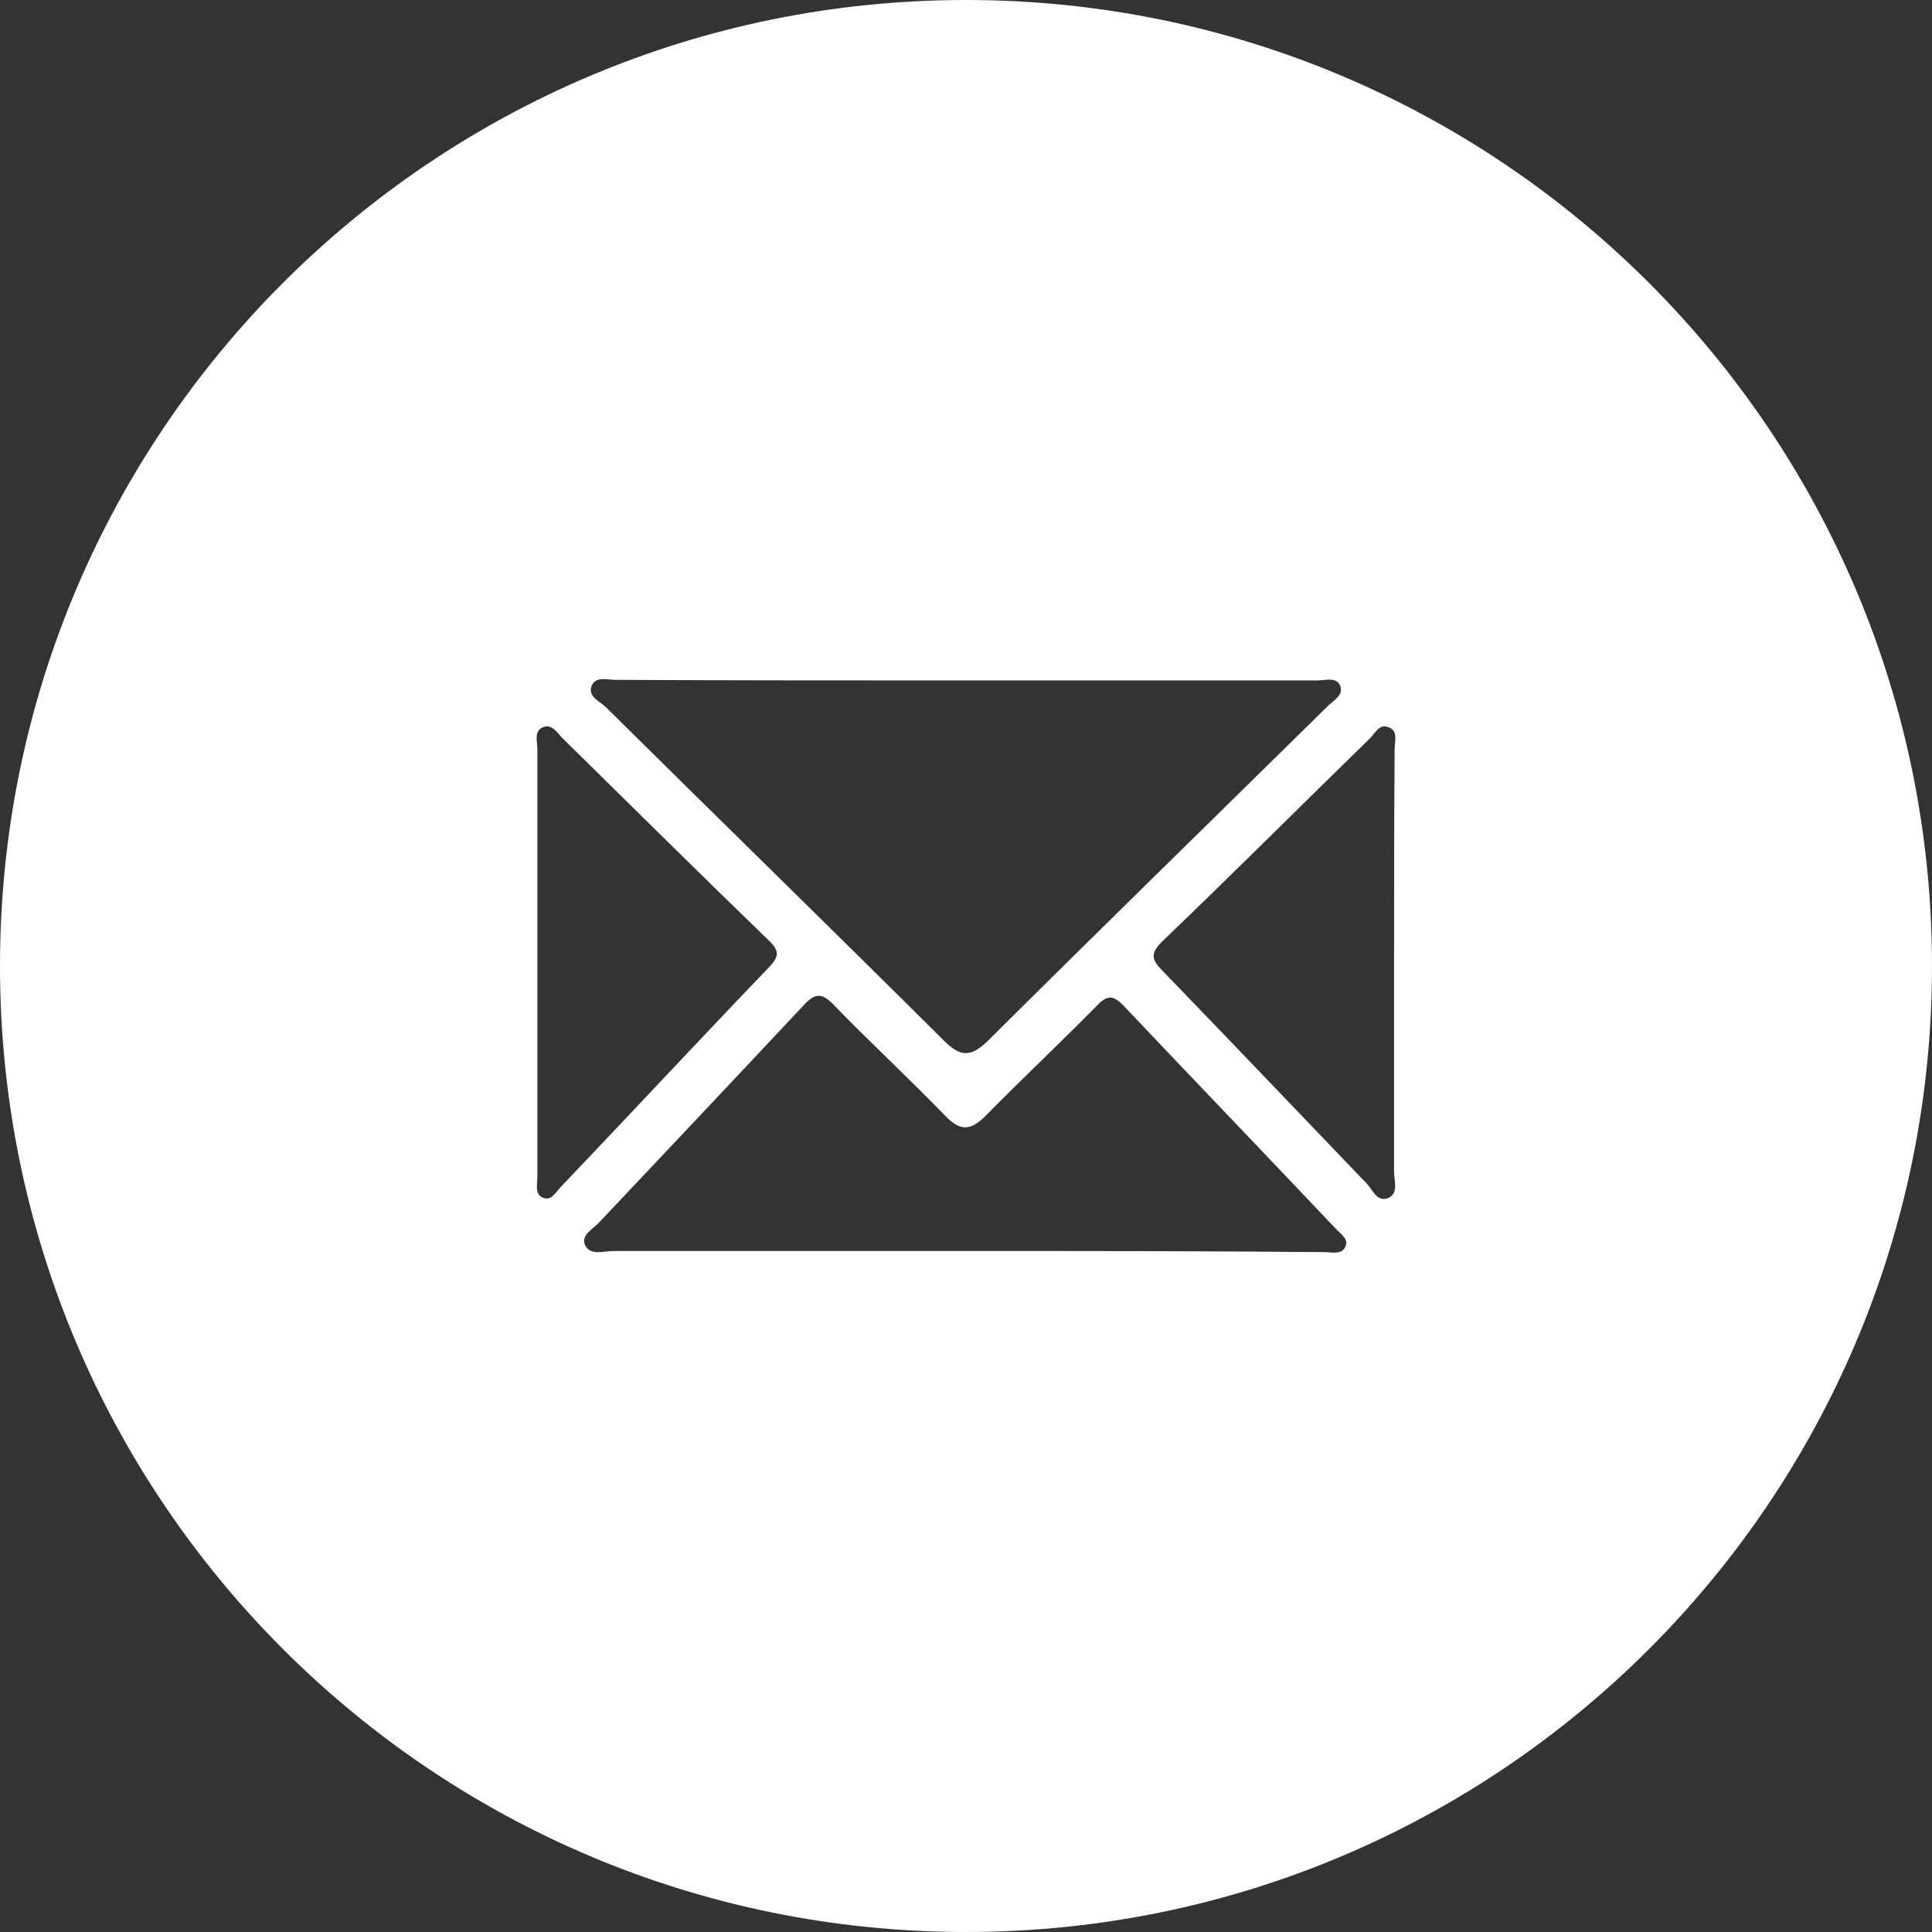 <?xml version="1.0" encoding="utf-8"?>
<!-- Generator: Adobe Illustrator 16.0.0, SVG Export Plug-In . SVG Version: 6.00 Build 0)  -->
<!DOCTYPE svg PUBLIC "-//W3C//DTD SVG 1.1//EN" "http://www.w3.org/Graphics/SVG/1.1/DTD/svg11.dtd">
<svg version="1.1" id="Layer_1" xmlns="http://www.w3.org/2000/svg" xmlns:xlink="http://www.w3.org/1999/xlink" x="0px" y="0px"
	 width="532.641px" height="532.641px" viewBox="0 0 532.641 532.641" enable-background="new 0 0 532.641 532.641"
	 xml:space="preserve">
<rect x="0" y="0" width="532.641" height="532.641" fill="#333333" stroke="none"/>
<path fill="#FFFFFF" d="M266.32,0C119.235,0,0,119.235,0,266.32c0,147.084,119.235,266.32,266.32,266.32
	c147.084,0,266.32-119.236,266.32-266.32C532.641,119.235,413.404,0,266.32,0z M163.137,189.013c1.262-2.84,4.733-1.42,7.258-1.578
	c31.87,0.158,63.898,0.158,95.926,0.158c32.343,0,64.528,0,96.872,0c2.209,0,5.364-1.104,6.311,1.578
	c0.947,2.523-1.893,3.943-3.471,5.521c-31.239,30.766-62.636,61.374-93.717,92.297c-4.733,4.575-7.573,4.418-12.148-0.158
	c-30.923-30.765-62.163-61.215-93.086-91.822C165.345,193.271,161.874,192.009,163.137,189.013z M149.726,330.218
	c-2.367-0.944-1.578-3.629-1.578-5.68c0-19.879,0-39.759,0-59.796c0-19.405,0-38.812,0-58.218c0-2.209-1.104-5.207,1.893-6.153
	c2.367-0.631,3.629,1.735,5.049,3.155c18.933,18.617,37.708,37.234,56.798,55.693c2.998,2.84,2.998,4.418,0.158,7.416
	c-19.249,20.037-38.181,40.392-57.429,60.587C153.197,328.641,152.093,331.165,149.726,330.218z M370.923,343.629
	c-0.944,2.366-3.628,1.577-5.68,1.577c-33.132-0.313-66.58-0.313-99.87-0.313c-32.028,0-64.056,0-96.241,0
	c-2.682,0-6.469,1.42-7.889-1.735c-1.104-2.682,2.367-4.418,3.944-6.153c18.775-19.879,37.55-39.759,56.167-59.638
	c3.155-3.471,5.049-3.944,8.52-0.315c10.098,10.413,20.668,20.194,30.766,30.607c4.103,4.26,6.942,4.103,11.045,0
	c10.098-10.255,20.668-20.194,30.766-30.45c2.84-2.997,4.575-2.84,7.415,0.158c19.563,20.668,39.128,41.021,58.691,61.688
	C369.819,340.315,371.87,341.735,370.923,343.629z M382.914,330.218c-3.155,1.422-4.418-2.051-5.995-3.784
	c-18.773-19.563-37.393-39.13-56.167-58.534c-3.153-3.155-3.942-4.891-0.157-8.52c19.092-18.302,37.864-37.076,56.955-55.693
	c1.578-1.42,2.685-4.576,5.682-2.998c2.209,1.104,1.263,3.787,1.263,5.838c-0.158,19.406-0.158,38.813-0.158,58.218
	c0,19.406,0,38.813,0,58.219C384.334,325.484,385.595,328.798,382.914,330.218z"/>
</svg>

